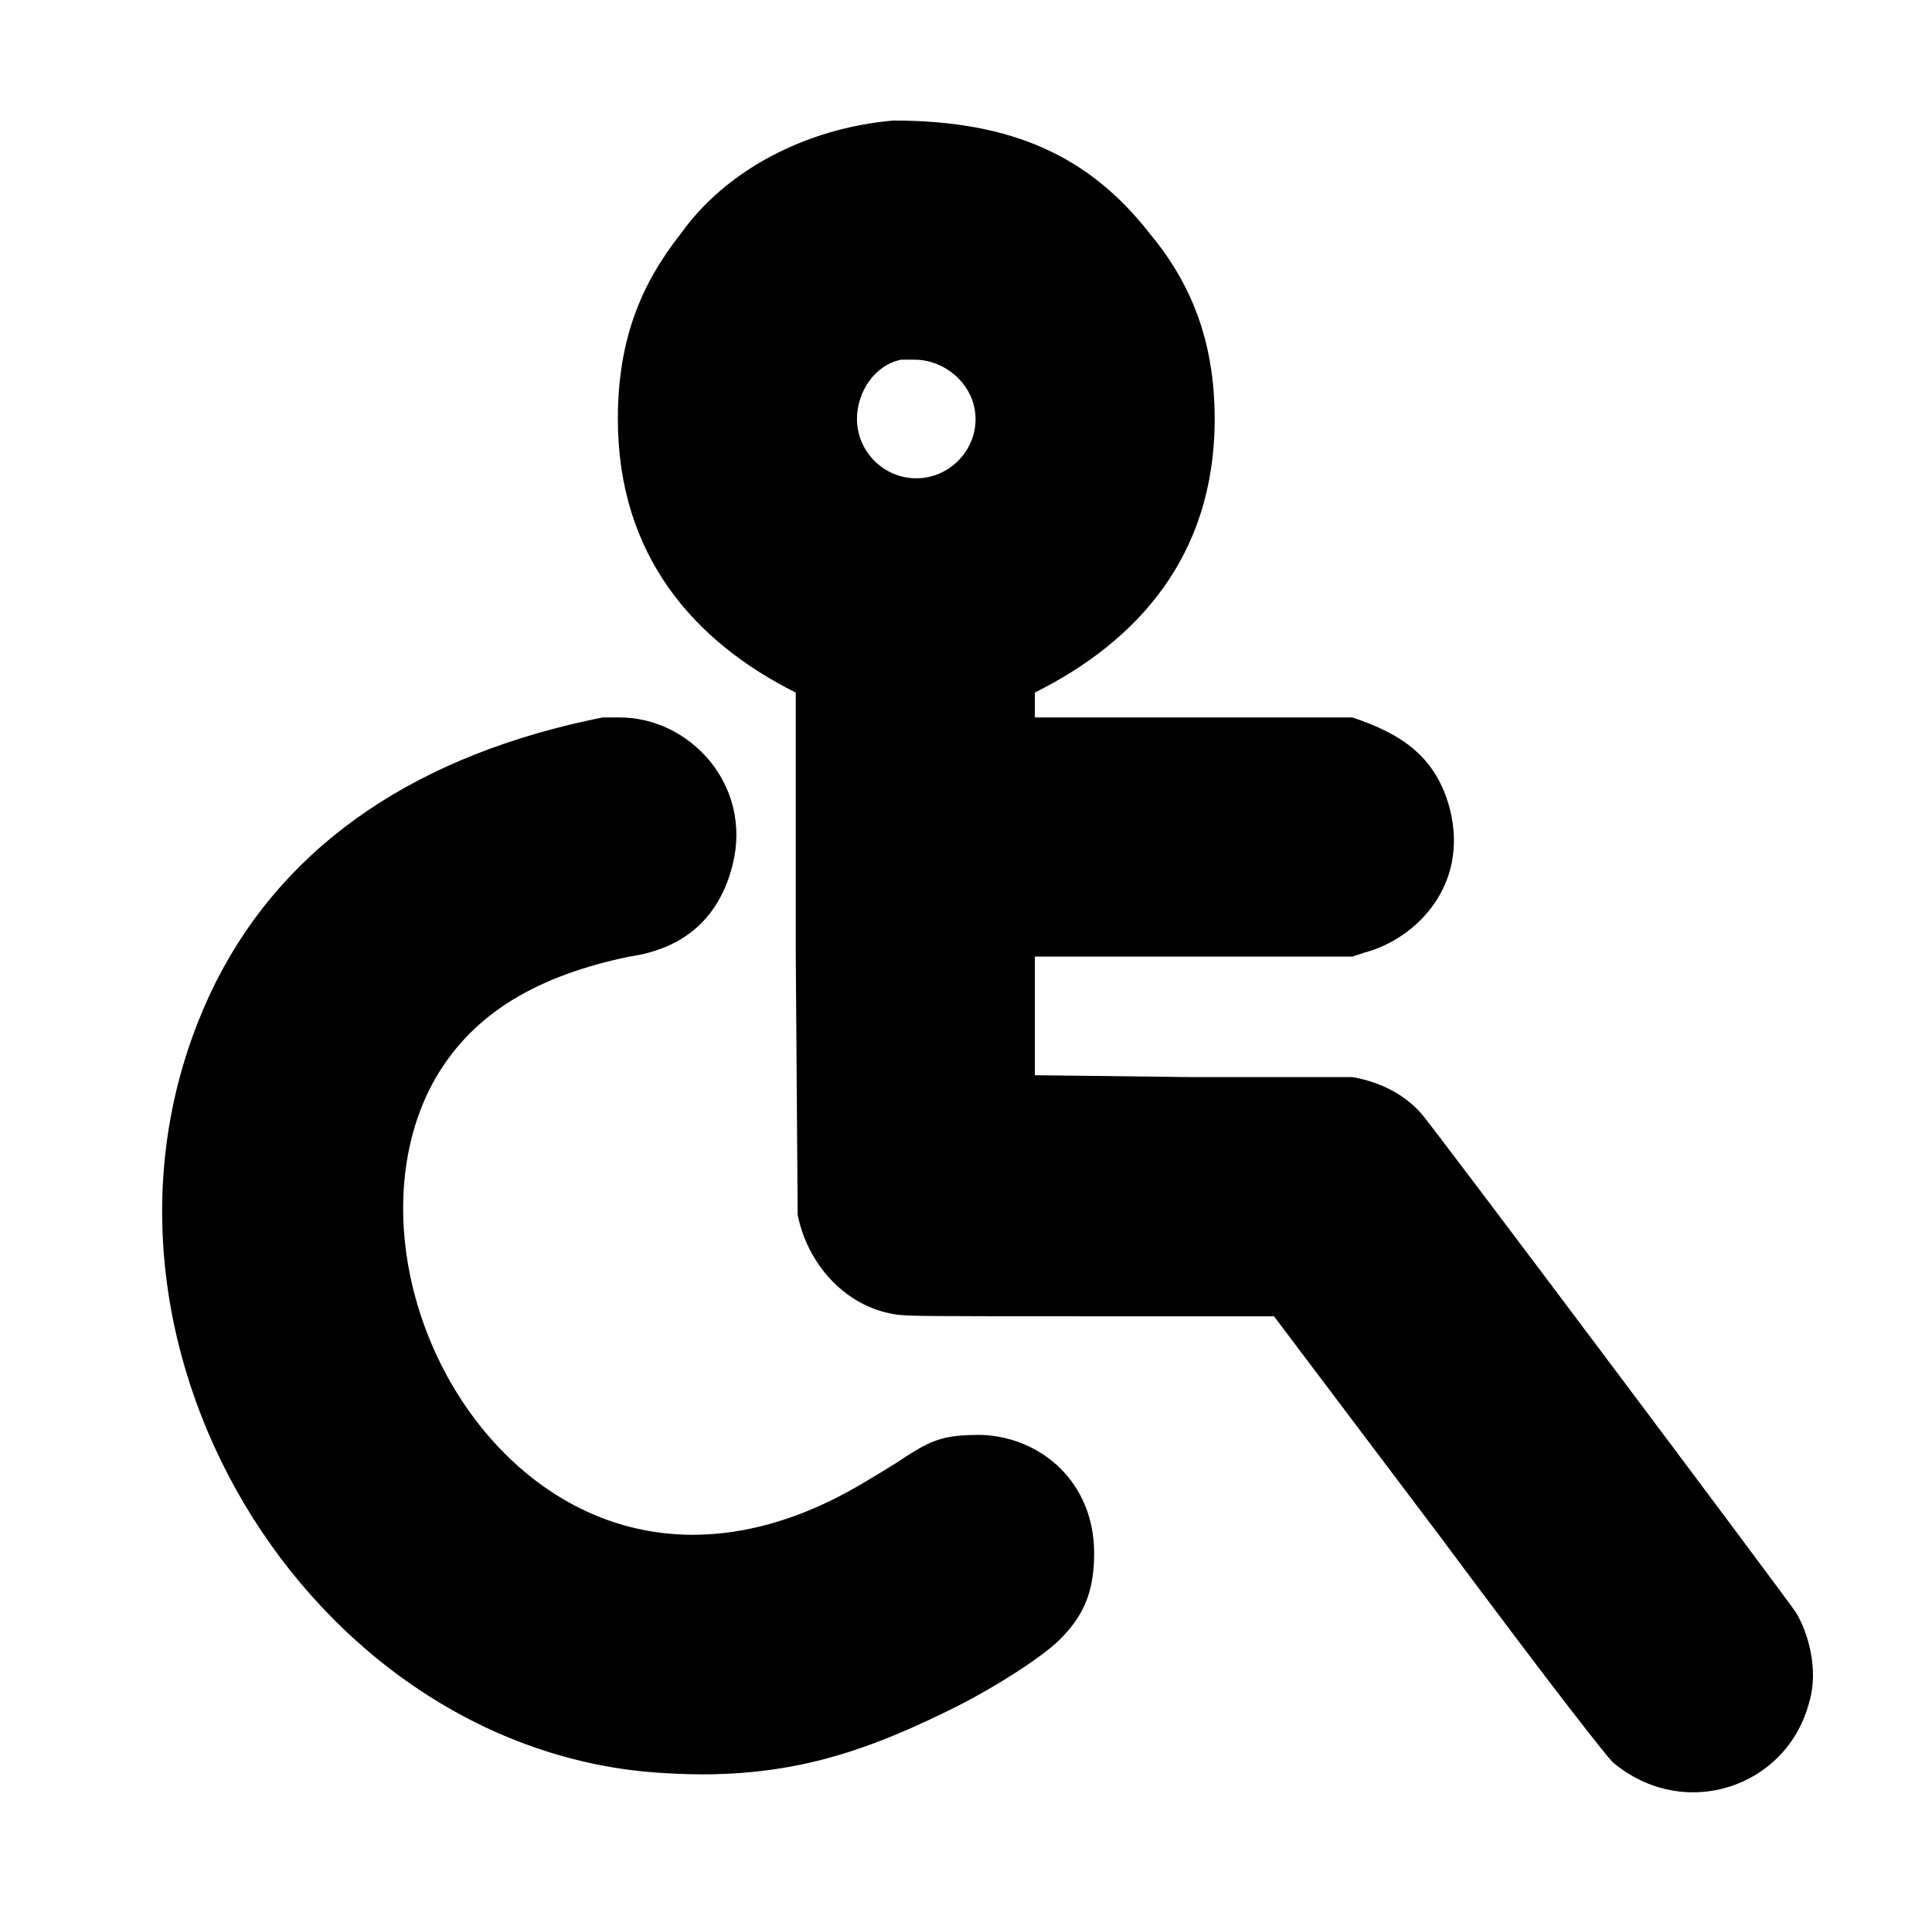 <?xml version="1.0" standalone="no"?>
<!DOCTYPE svg PUBLIC "-//W3C//DTD SVG 1.1//EN" "http://www.w3.org/Graphics/SVG/1.1/DTD/svg11.dtd" >
<svg xmlns="http://www.w3.org/2000/svg" xmlns:xlink="http://www.w3.org/1999/xlink" version="1.1" viewBox="-10 0 1010 1000">
  <g transform="matrix(1 0 0 -1 0 800)">
   <path fill="currentColor"
d="M406 438c-52.459 26.229 -93 71.077 -93 143c0 41.329 12.035 70.445 33 97c23.418 32.785 64.805 54.924 111 59c62.632 0 102.755 -19.006 134 -59c21.261 -25.513 34 -55.708 34 -97c0 -72.686 -41.59 -116.795 -94 -143v-13h166
c25.942 -8.647 43.867 -20.655 51 -48c9.972 -39.888 -17.701 -67.878 -45 -75l-6 -2h-166v-62l83 -1h83c14.659 -2.443 27.565 -9.36 36 -19c4 -4 193 -256 196 -261c6.175 -10.291 11.752 -29.367 7 -46
c-11.362 -45.448 -65.786 -63.489 -103 -32c-3 3 -27 33 -91 119l-86 114h-96c-83 0 -97 0 -102 1c-26.042 4.006 -45.837 26.184 -51 52l-1 137v136zM461 612c-14 -3 -23 -17 -23 -31c0 -17 14 -31 31 -31s31 14 31 31s-15 31 -32 31h-7zM305 425
c-94.892 -18.979 -164.575 -64.358 -202 -138c-87.767 -175.534 40.854 -395.044 224 -413c66.625 -6.057 109.032 7.701 157 31c25 12 51 29 60 38c11.192 11.192 18 23.145 18 45c0 37.527 -27.9 60.889 -59 62c-21.053 0 -26.465 -2.643 -45 -15
c-13 -8 -21 -13 -33 -19c-104.282 -51.032 -183.726 13.78 -212 88c-18 47 -16 97 5 133c20.068 34.116 53.716 53.149 101 63c30.026 4.289 47.388 21.552 54 48c10.448 41.791 -22.449 77 -59 77h-9z" />
  </g>

</svg>
